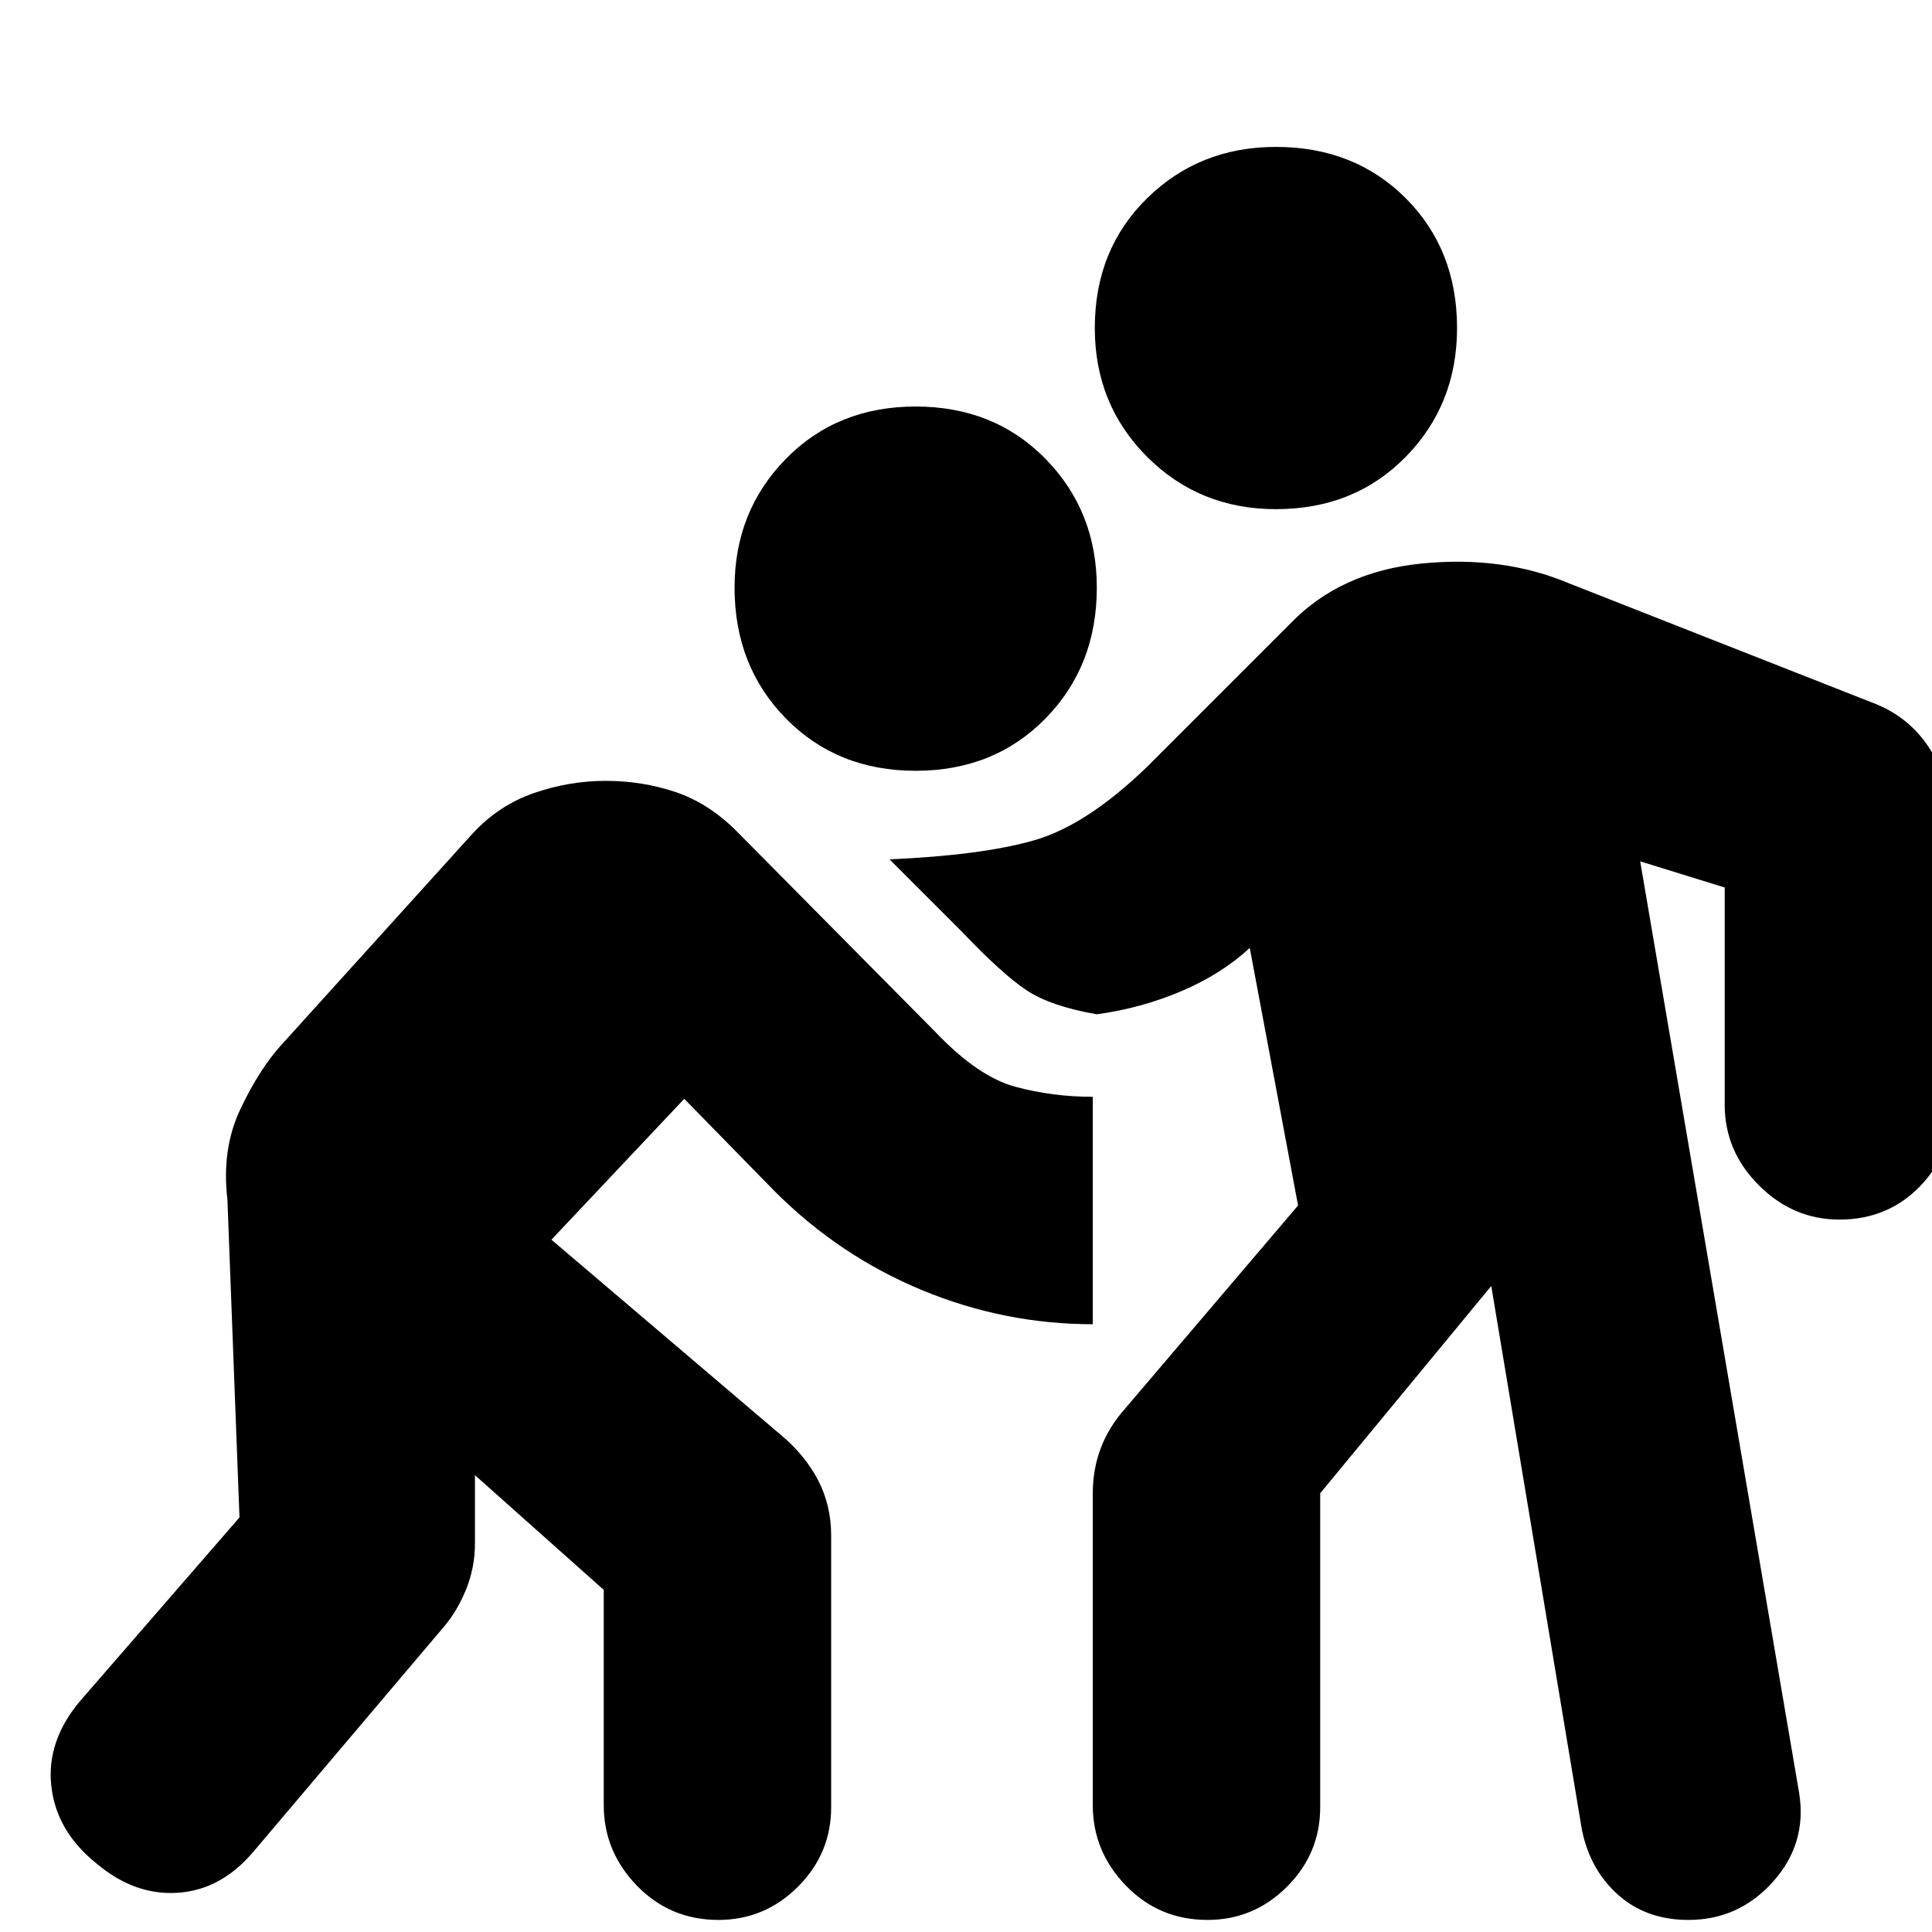 <svg xmlns="http://www.w3.org/2000/svg" height="20" viewBox="0 -960 960 960" width="20"><path d="M236-227v34q0 12-4.5 23T220-151L126-40q-16 19-37.5 20.5T48-34Q28-50 25.5-72.5T40-115l79-91-6-158q-3-25 6.5-45t20.5-32l95-105q13-14 30.5-20t35.5-6q18 0 34.5 5.5T366-547l99 100q21 22 39.5 27t38.5 5v113q-44 0-85-17t-73-49l-45-46-66 70 114 97q12 10 18.5 22.5T413-197v135q0 23-16.5 39.5T357-6q-24 0-40.5-17T300-63v-107l-64-57Zm420 9v156q0 23-16.5 39.5T600-6q-24 0-40.5-17T543-63v-155q0-12 4-22.5t12-19.5l86-101-24-128q-14 13-34 21.5T545-456q-23-4-35-12t-32-29l-36-36q46-2 72-9.5t56-36.5l71-71q25-26 65.5-30t73.5 10l150 59q19 7 29.5 24t10.5 36v141q0 23-16 39.5T914-354q-23 0-40-17t-17-40v-108l-42-13 79 463q4 25-13 44T839-6q-21 0-35-12.5T786-51l-45-270-85 103ZM455-577q-39 0-64.5-26T365-668q0-38 25.5-64t64.5-26q39 0 64.5 26t25.5 64q0 39-25.5 65T455-577Zm179-130q-38 0-64-26t-26-64q0-39 26-64.5t64-25.5q39 0 64.5 25.5T724-797q0 38-25.5 64T634-707Z"/></svg>